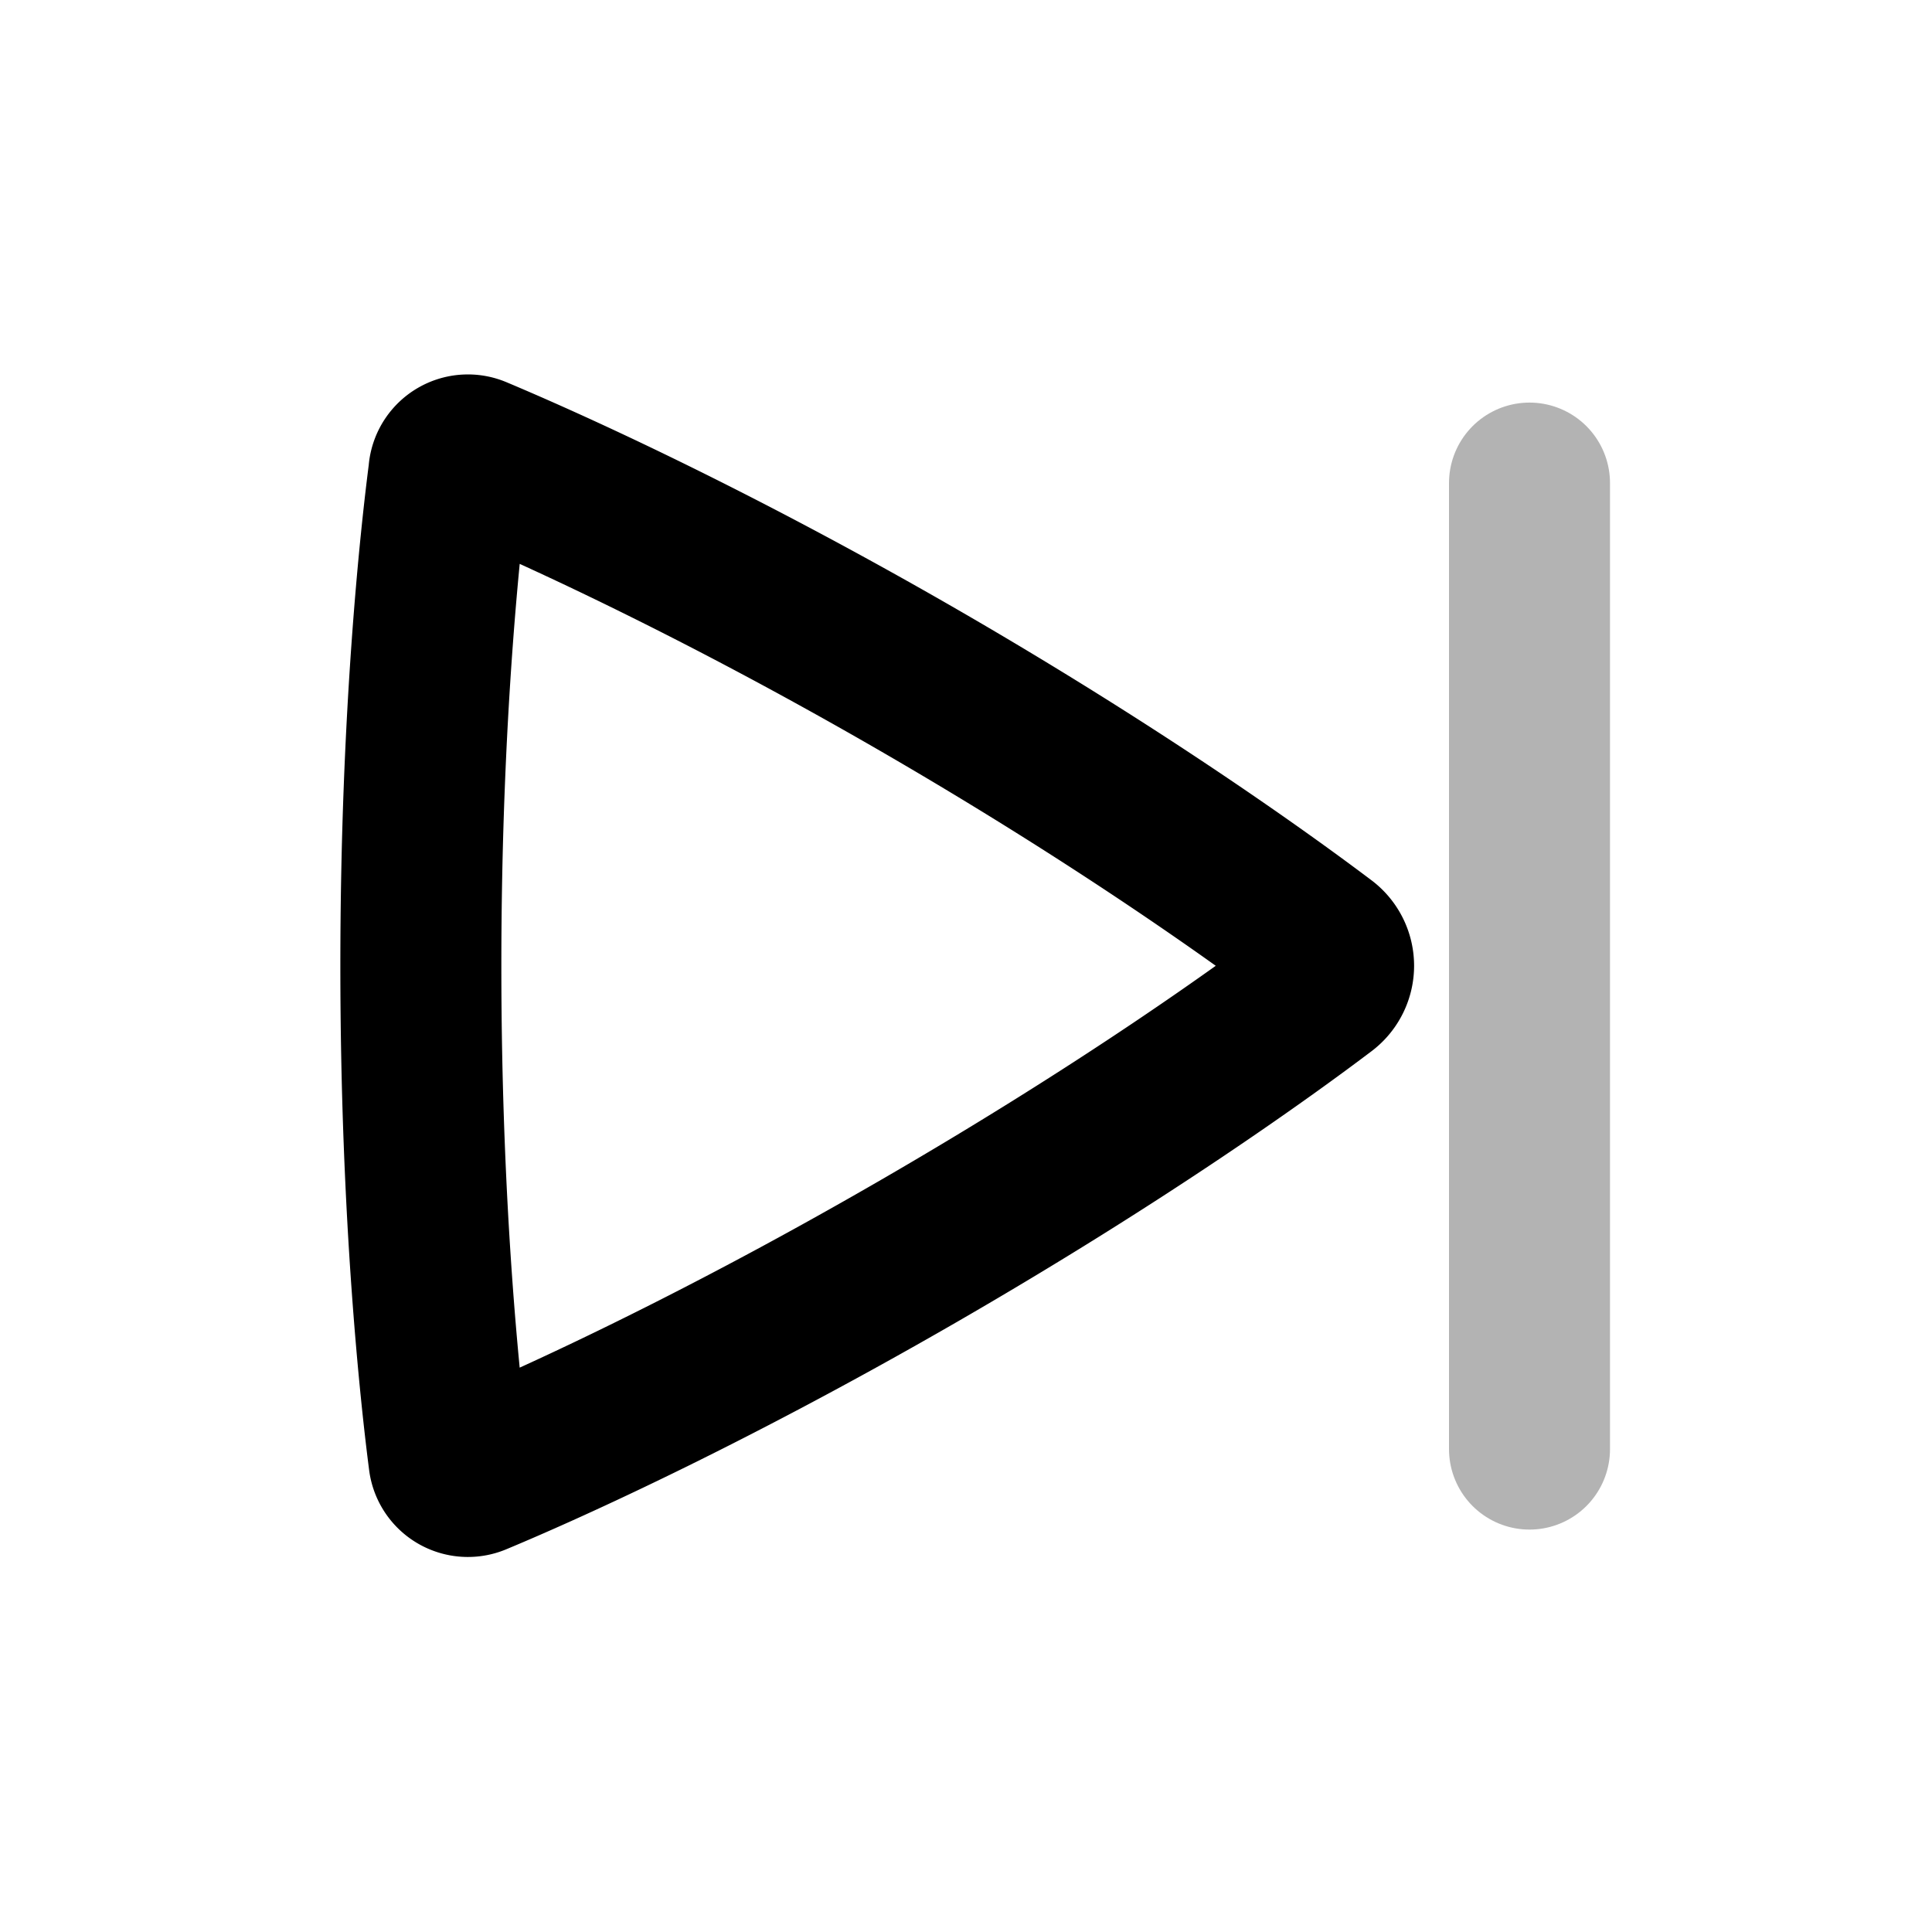 <svg xmlns="http://www.w3.org/2000/svg" width="24" height="24" viewbox="0 0 24 24" fill="none">
    <path stroke="currentColor" stroke-linecap="round" stroke-linejoin="round" stroke-width="2" d="M19 6.001v12" opacity=".3"/>
    <path stroke="currentColor" stroke-linecap="round" stroke-linejoin="round" stroke-width="2" d="M5.577 5.861a.237.237 0 0 1 .33-.19c.73.307 2.797 1.215 5.486 2.767 2.559 1.478 4.332 2.76 5.04 3.294a.33.33 0 0 1 0 .53c-.7.53-2.45 1.795-5.041 3.291-2.725 1.573-4.764 2.468-5.486 2.769a.237.237 0 0 1-.329-.19c-.101-.782-.349-3.018-.349-6.136 0-3.116.248-5.351.35-6.135"/>
</svg>